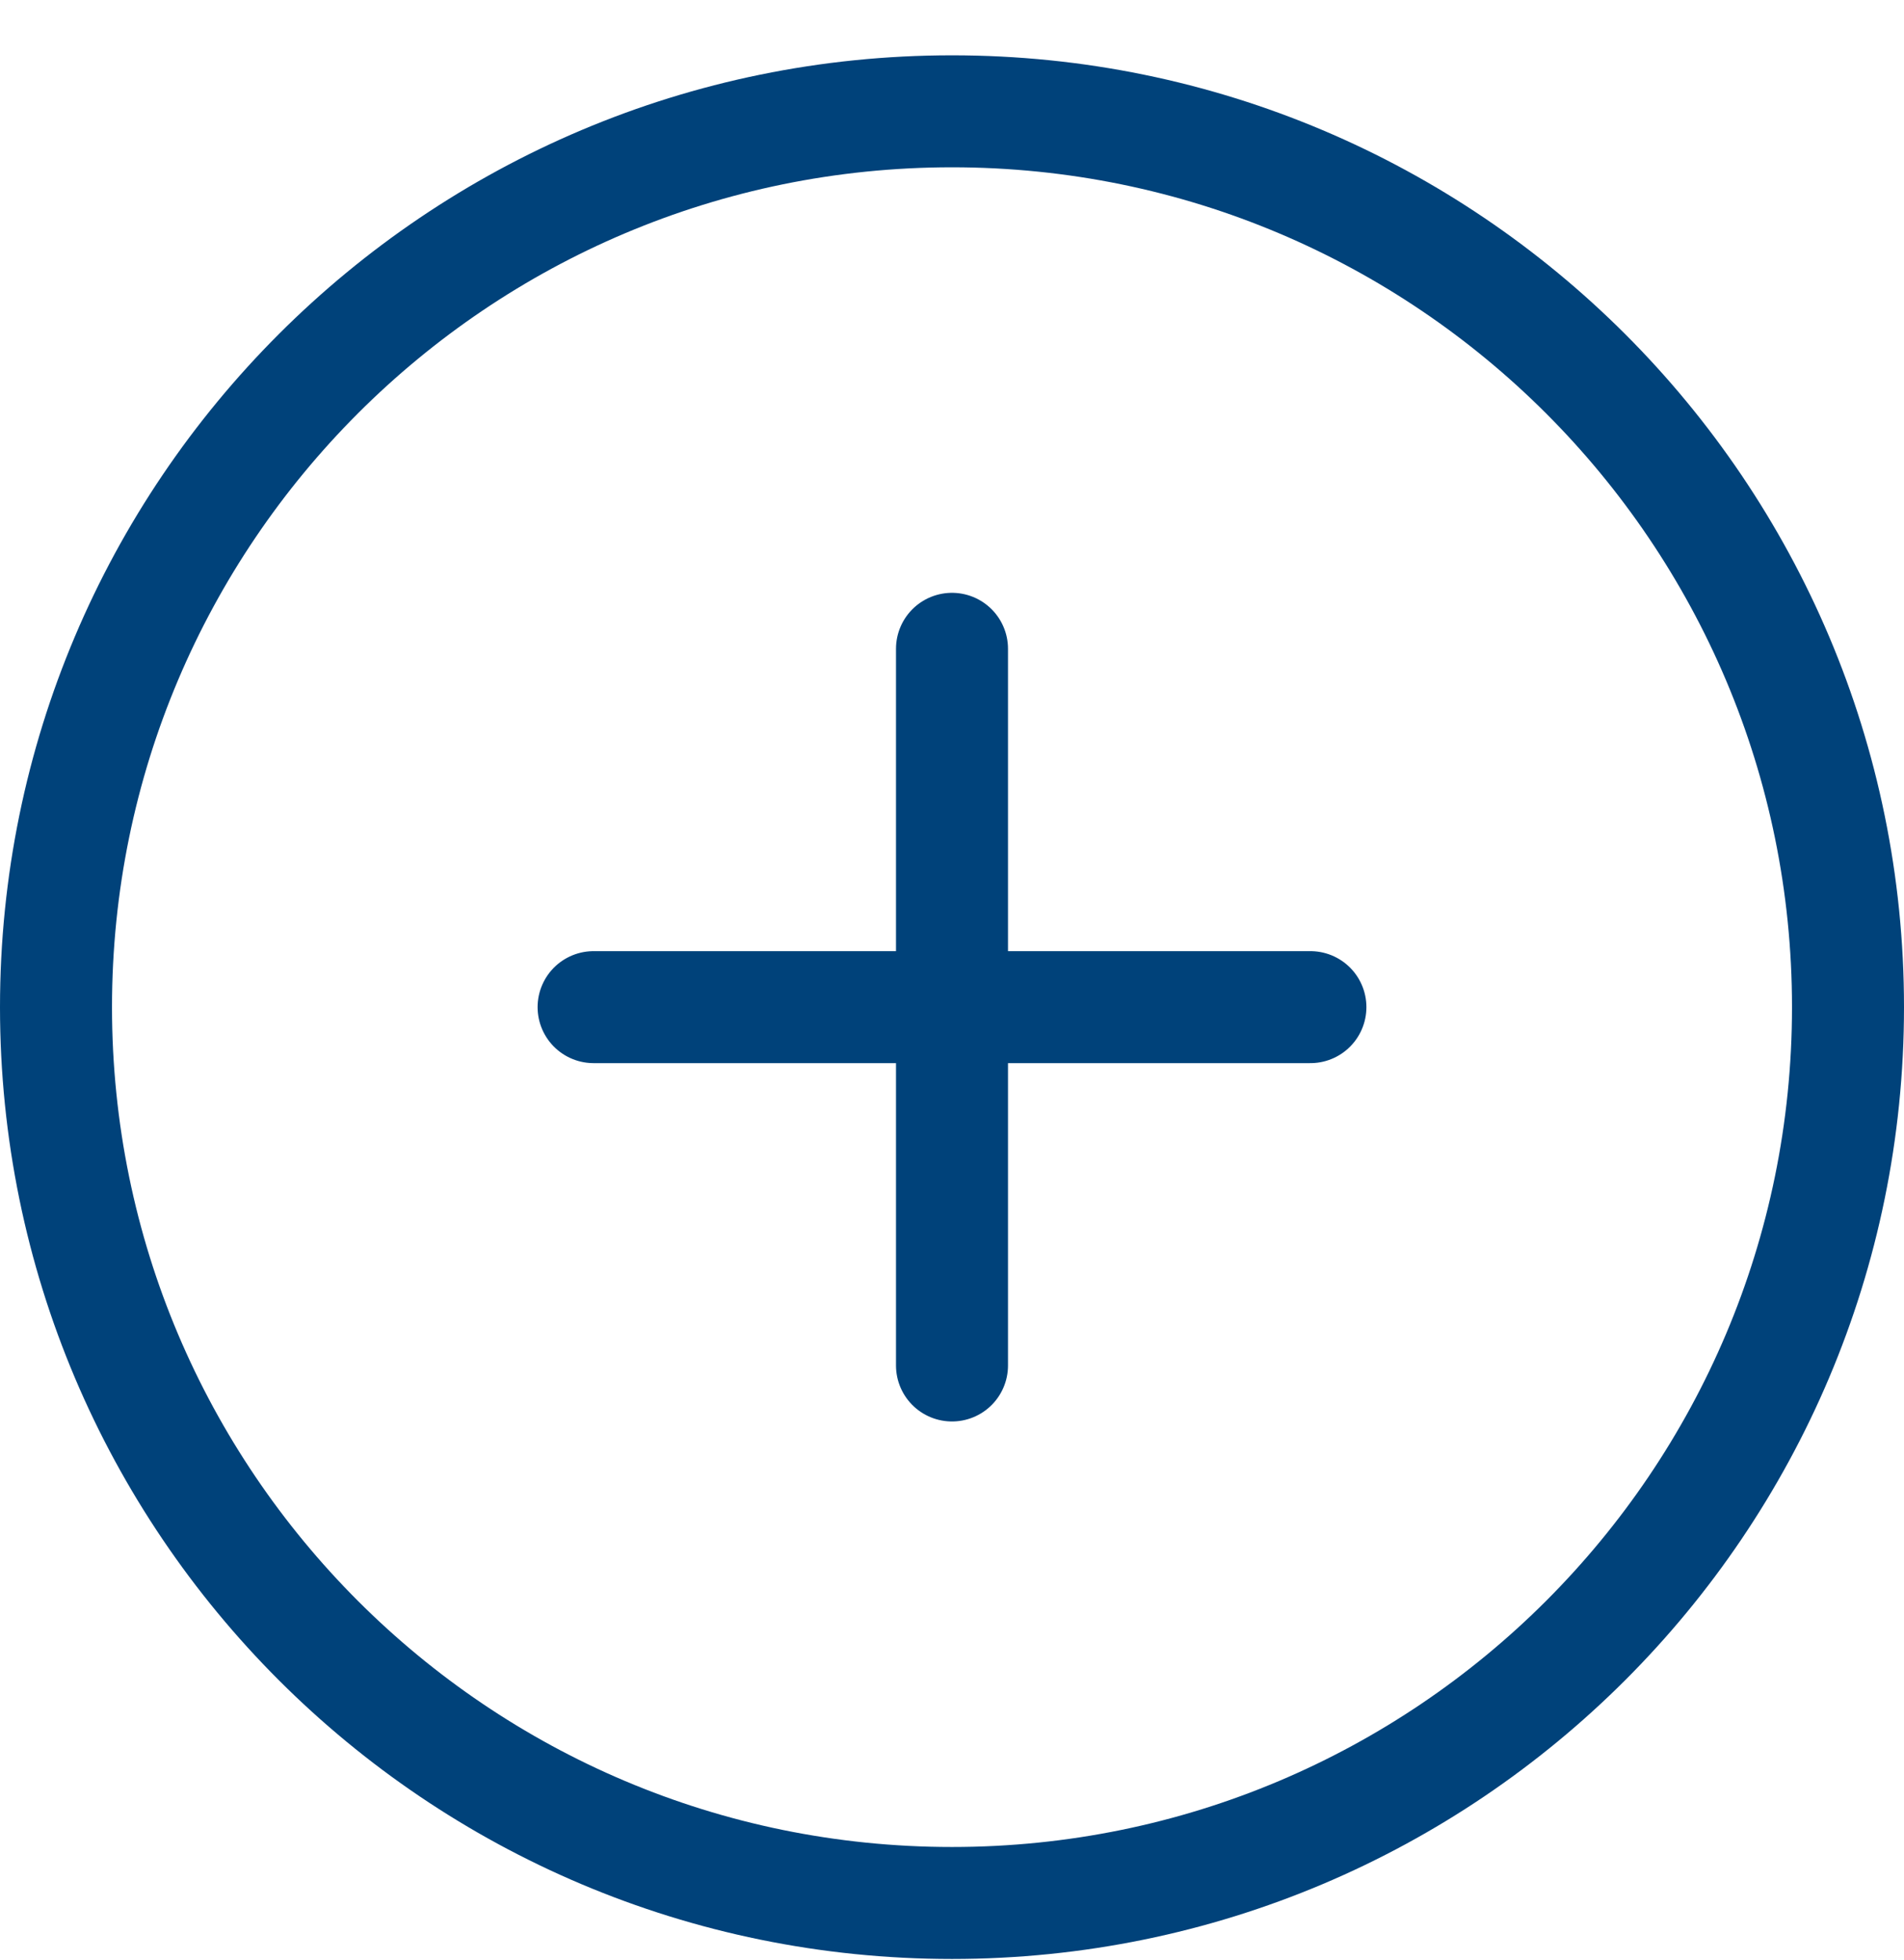<svg width="34" height="35" fill="none" xmlns="http://www.w3.org/2000/svg"><path d="M17 11.588v12.8m-6.4-6.4h12.8m9.6 0c0 8.837-7.163 16-16 16s-16-7.163-16-16c0-8.836 7.163-16 16-16s16 7.164 16 16z" stroke="#00427A" stroke-width="2" stroke-linecap="round" stroke-linejoin="round"/></svg>